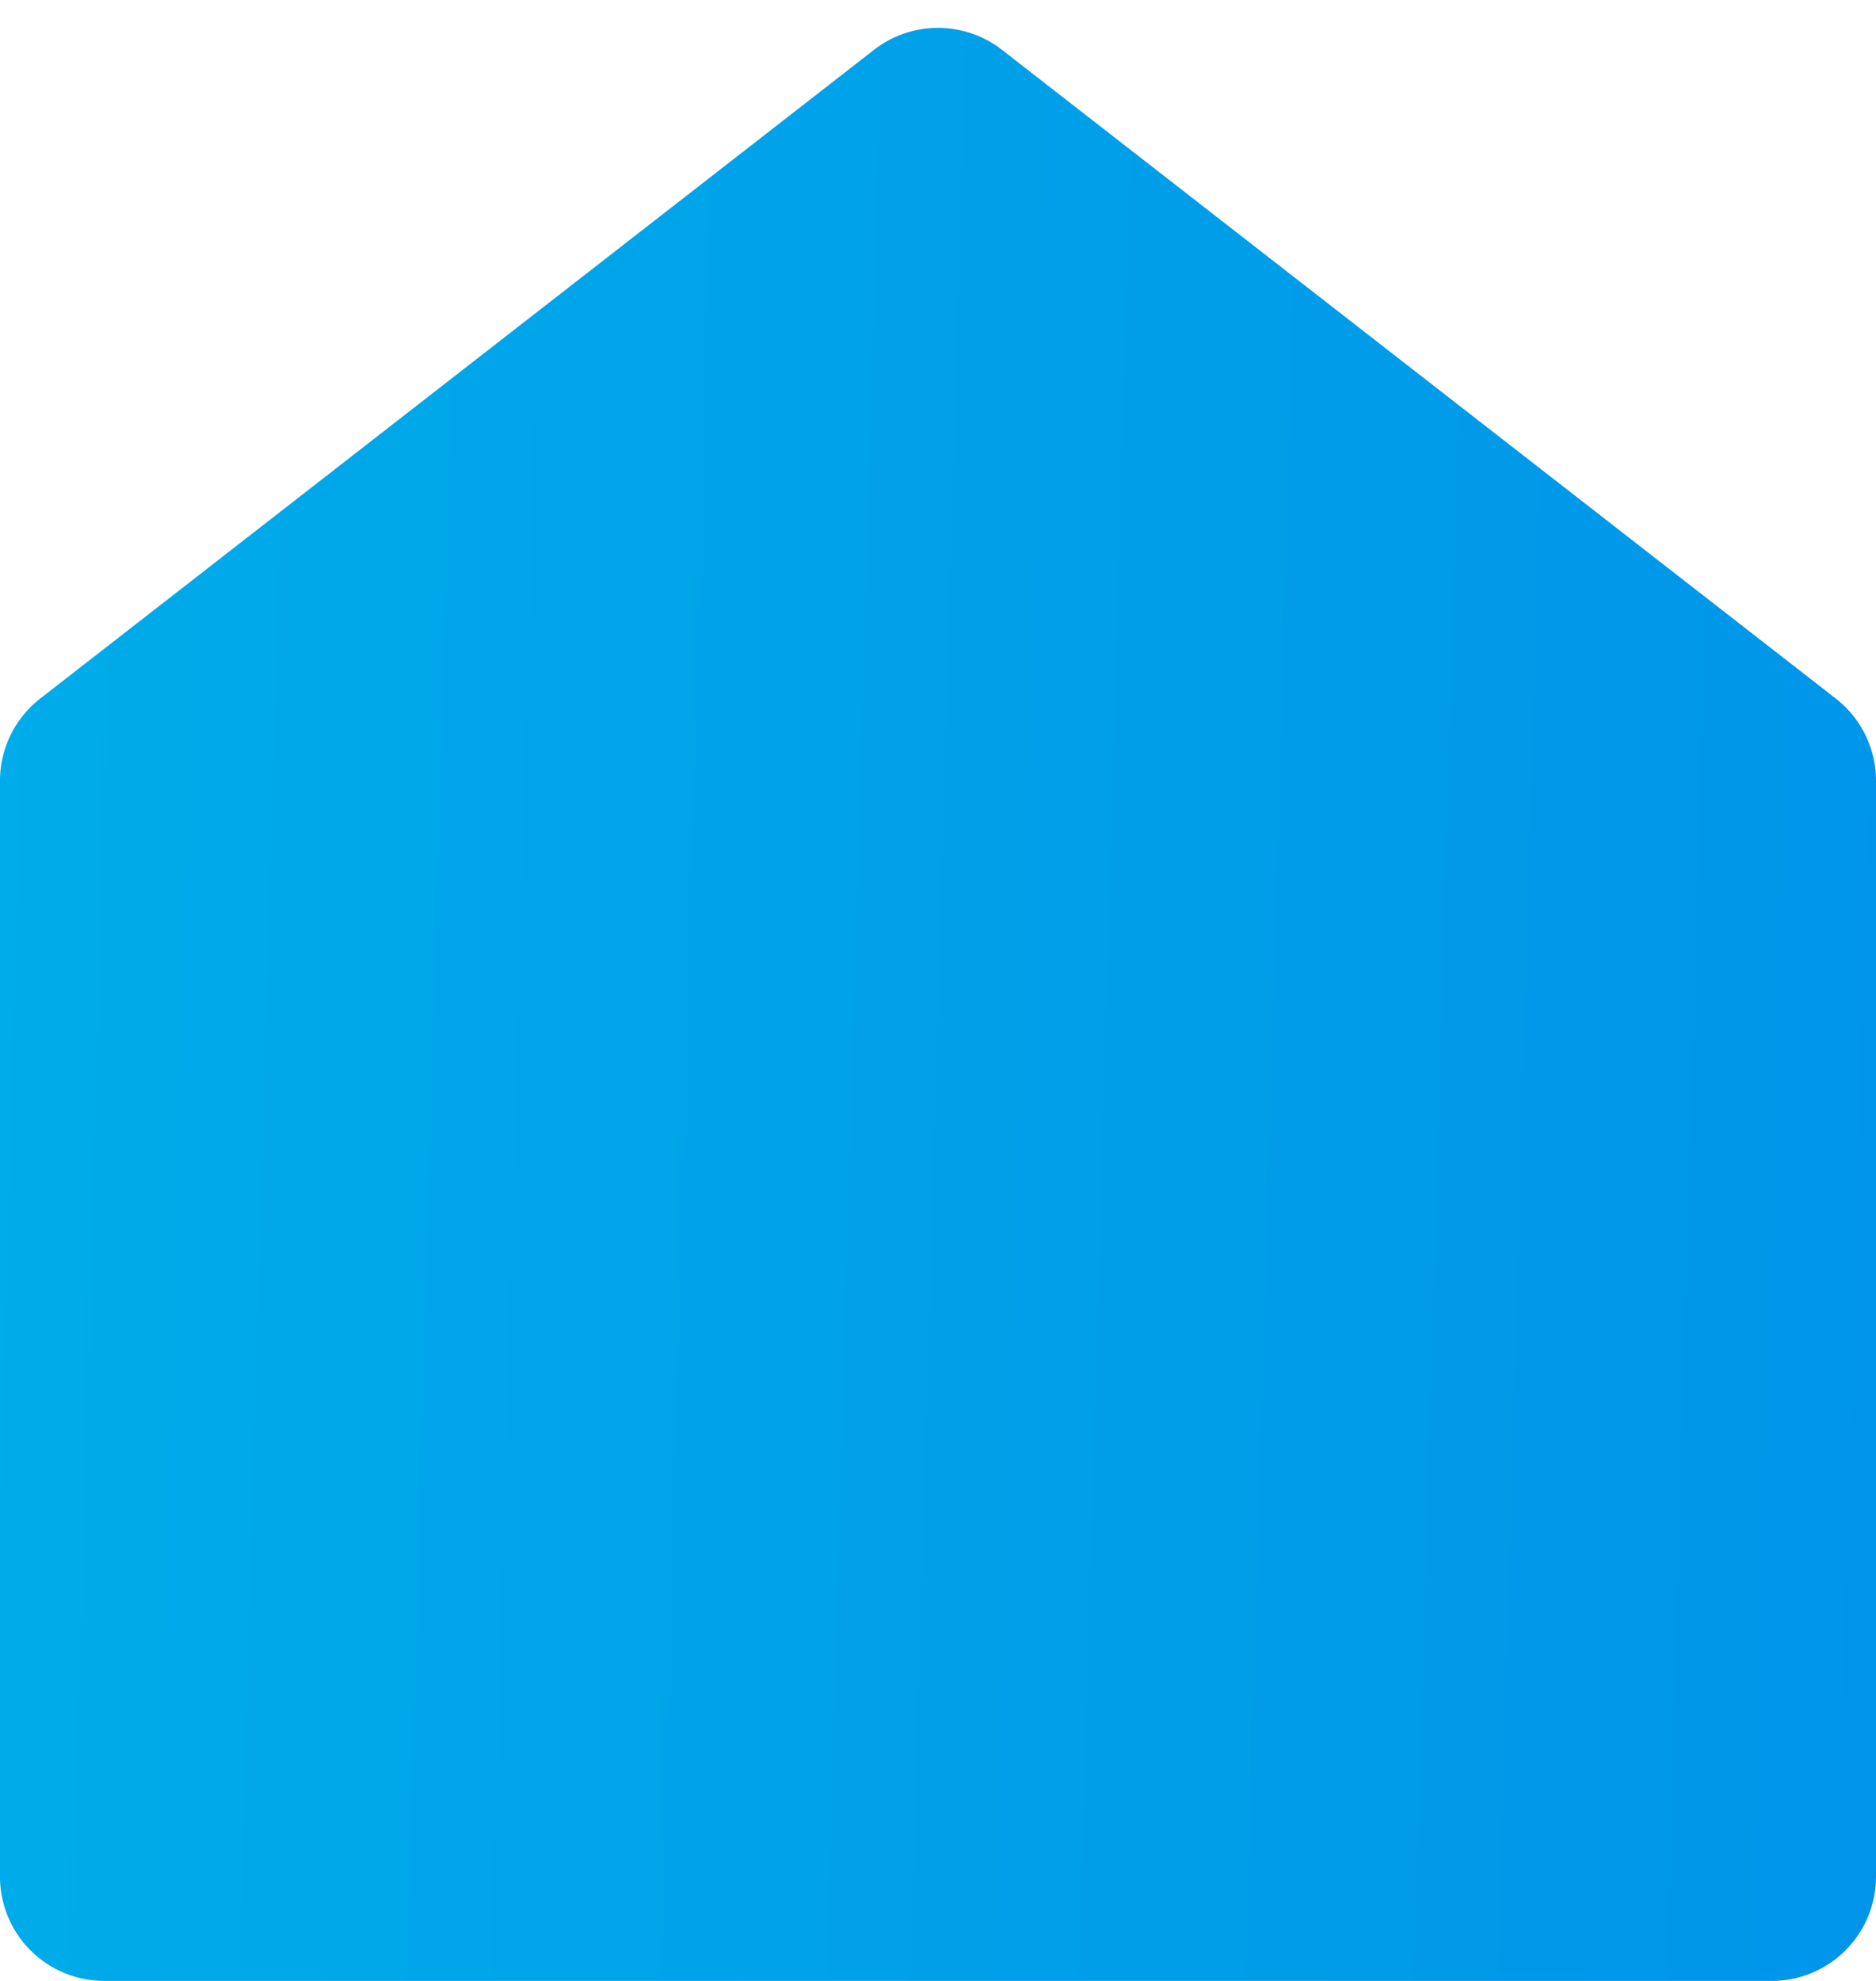 <svg width="18" height="19" fill="none" xmlns="http://www.w3.org/2000/svg"><path d="M18 18a1 1 0 0 1-1 1H1a1 1 0 0 1-1-1V7.49a1 1 0 0 1 .386-.79l8-6.222a1 1 0 0 1 1.228 0l8 6.222a1 1 0 0 1 .386.79V18Z" fill="url(#a)"/><defs><linearGradient id="a" x1="0" y1=".267" x2="18.513" y2=".789" gradientUnits="userSpaceOnUse"><stop stop-color="#00ACE9"/><stop offset="1" stop-color="#0095E9"/></linearGradient></defs></svg>